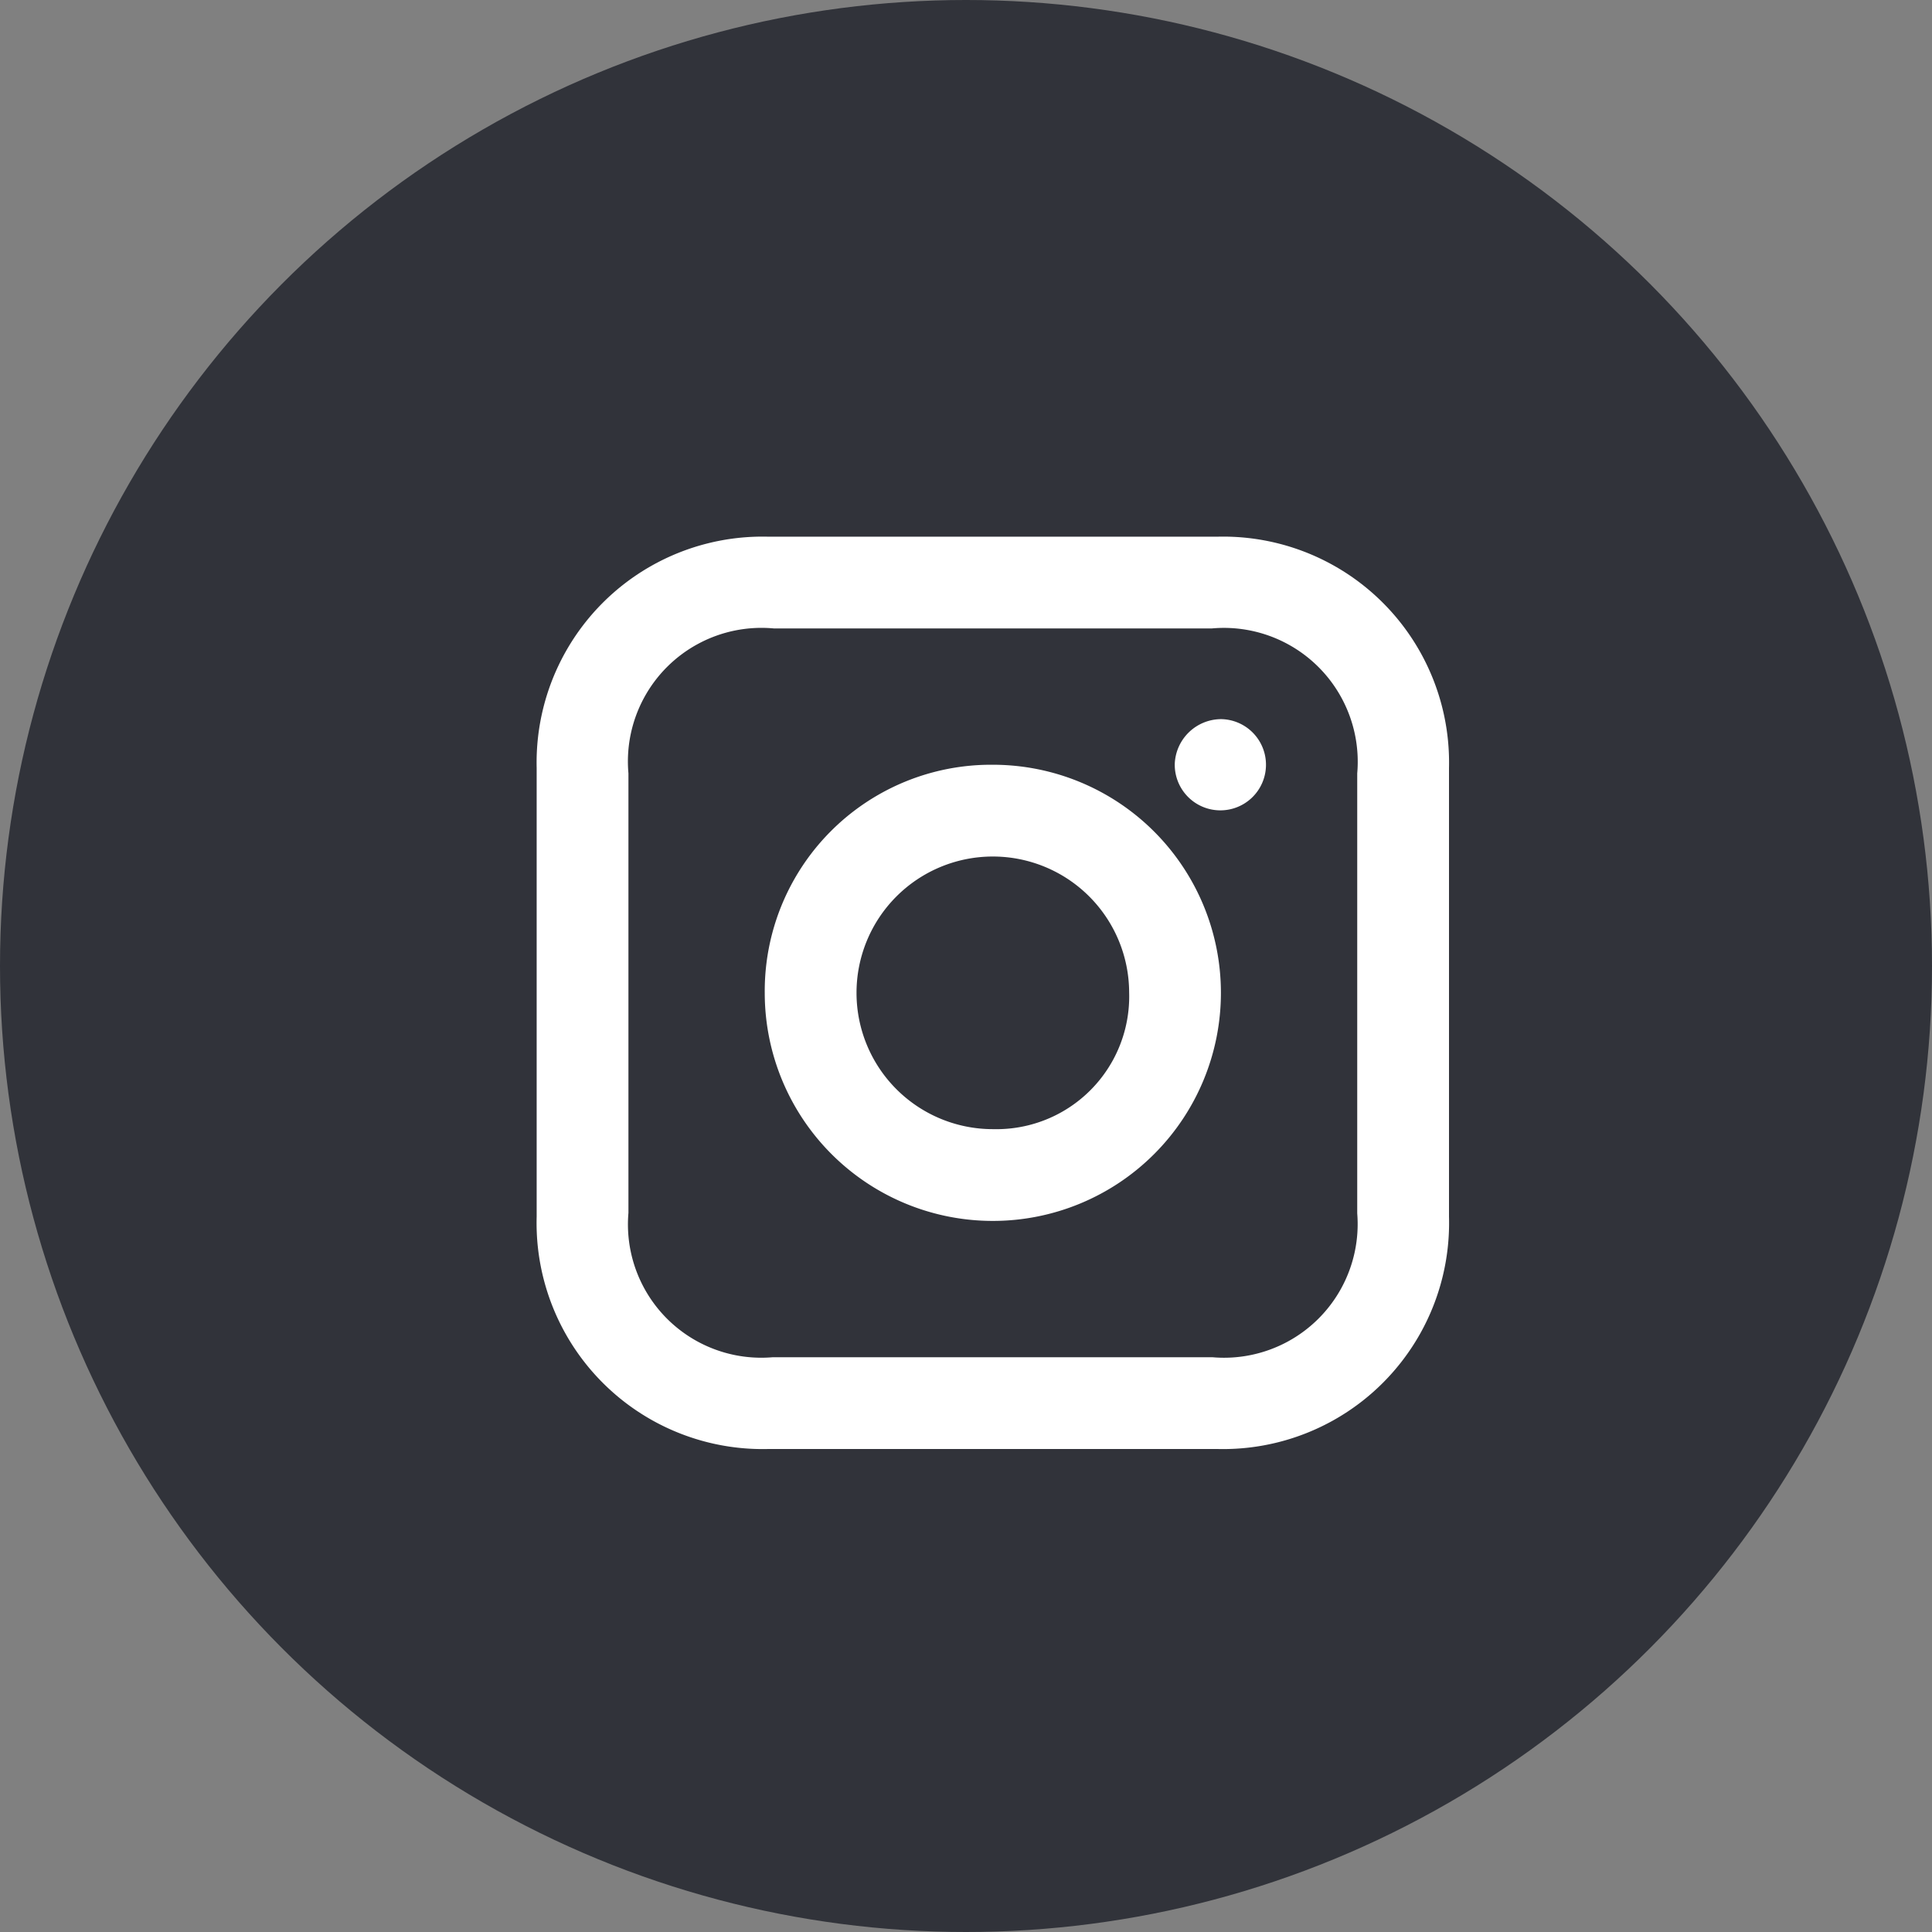 <svg id="Insta" xmlns="http://www.w3.org/2000/svg" width="36" height="36" viewBox="0 0 36 36">
  <rect x="0" y="0" width="36" height="36" fill="#808080" stroke="none"/>
  <defs>
    <style>
      .cls-1 {
        fill: #31333a;
      }

      .cls-2 {
        fill: #fff;
        fill-rule: evenodd;
      }
    </style>
  </defs>
  <circle id="Ellipse_1297_copy_2" data-name="Ellipse 1297 copy 2" class="cls-1" cx="18" cy="18" r="18"/>
  <path class="cls-2" d="M1308.5,8772h-4.18a4.213,4.213,0,0,1-4.32-4.33v-8.36a4.21,4.21,0,0,1,4.3-4.31h8.4a4.21,4.21,0,0,1,4.3,4.31v8.36a4.213,4.213,0,0,1-4.32,4.33h-4.18Zm6.79-8.51v-4.08a2.494,2.494,0,0,0-2.71-2.7h-8.16a2.489,2.489,0,0,0-2.71,2.7v8.19a2.485,2.485,0,0,0,2.69,2.69h8.19a2.49,2.49,0,0,0,2.7-2.68v-4.12Zm-6.79-4.24a4.25,4.25,0,1,1-4.25,4.26A4.217,4.217,0,0,1,1308.5,8759.25Zm2.54,4.24a2.54,2.54,0,1,0-2.53,2.55A2.474,2.474,0,0,0,1311.04,8763.49Zm1.72-5.09a0.85,0.85,0,1,1-.87.83A0.869,0.869,0,0,1,1312.76,8758.4Z" transform="translate(-1290 -8745)"/>
</svg>

